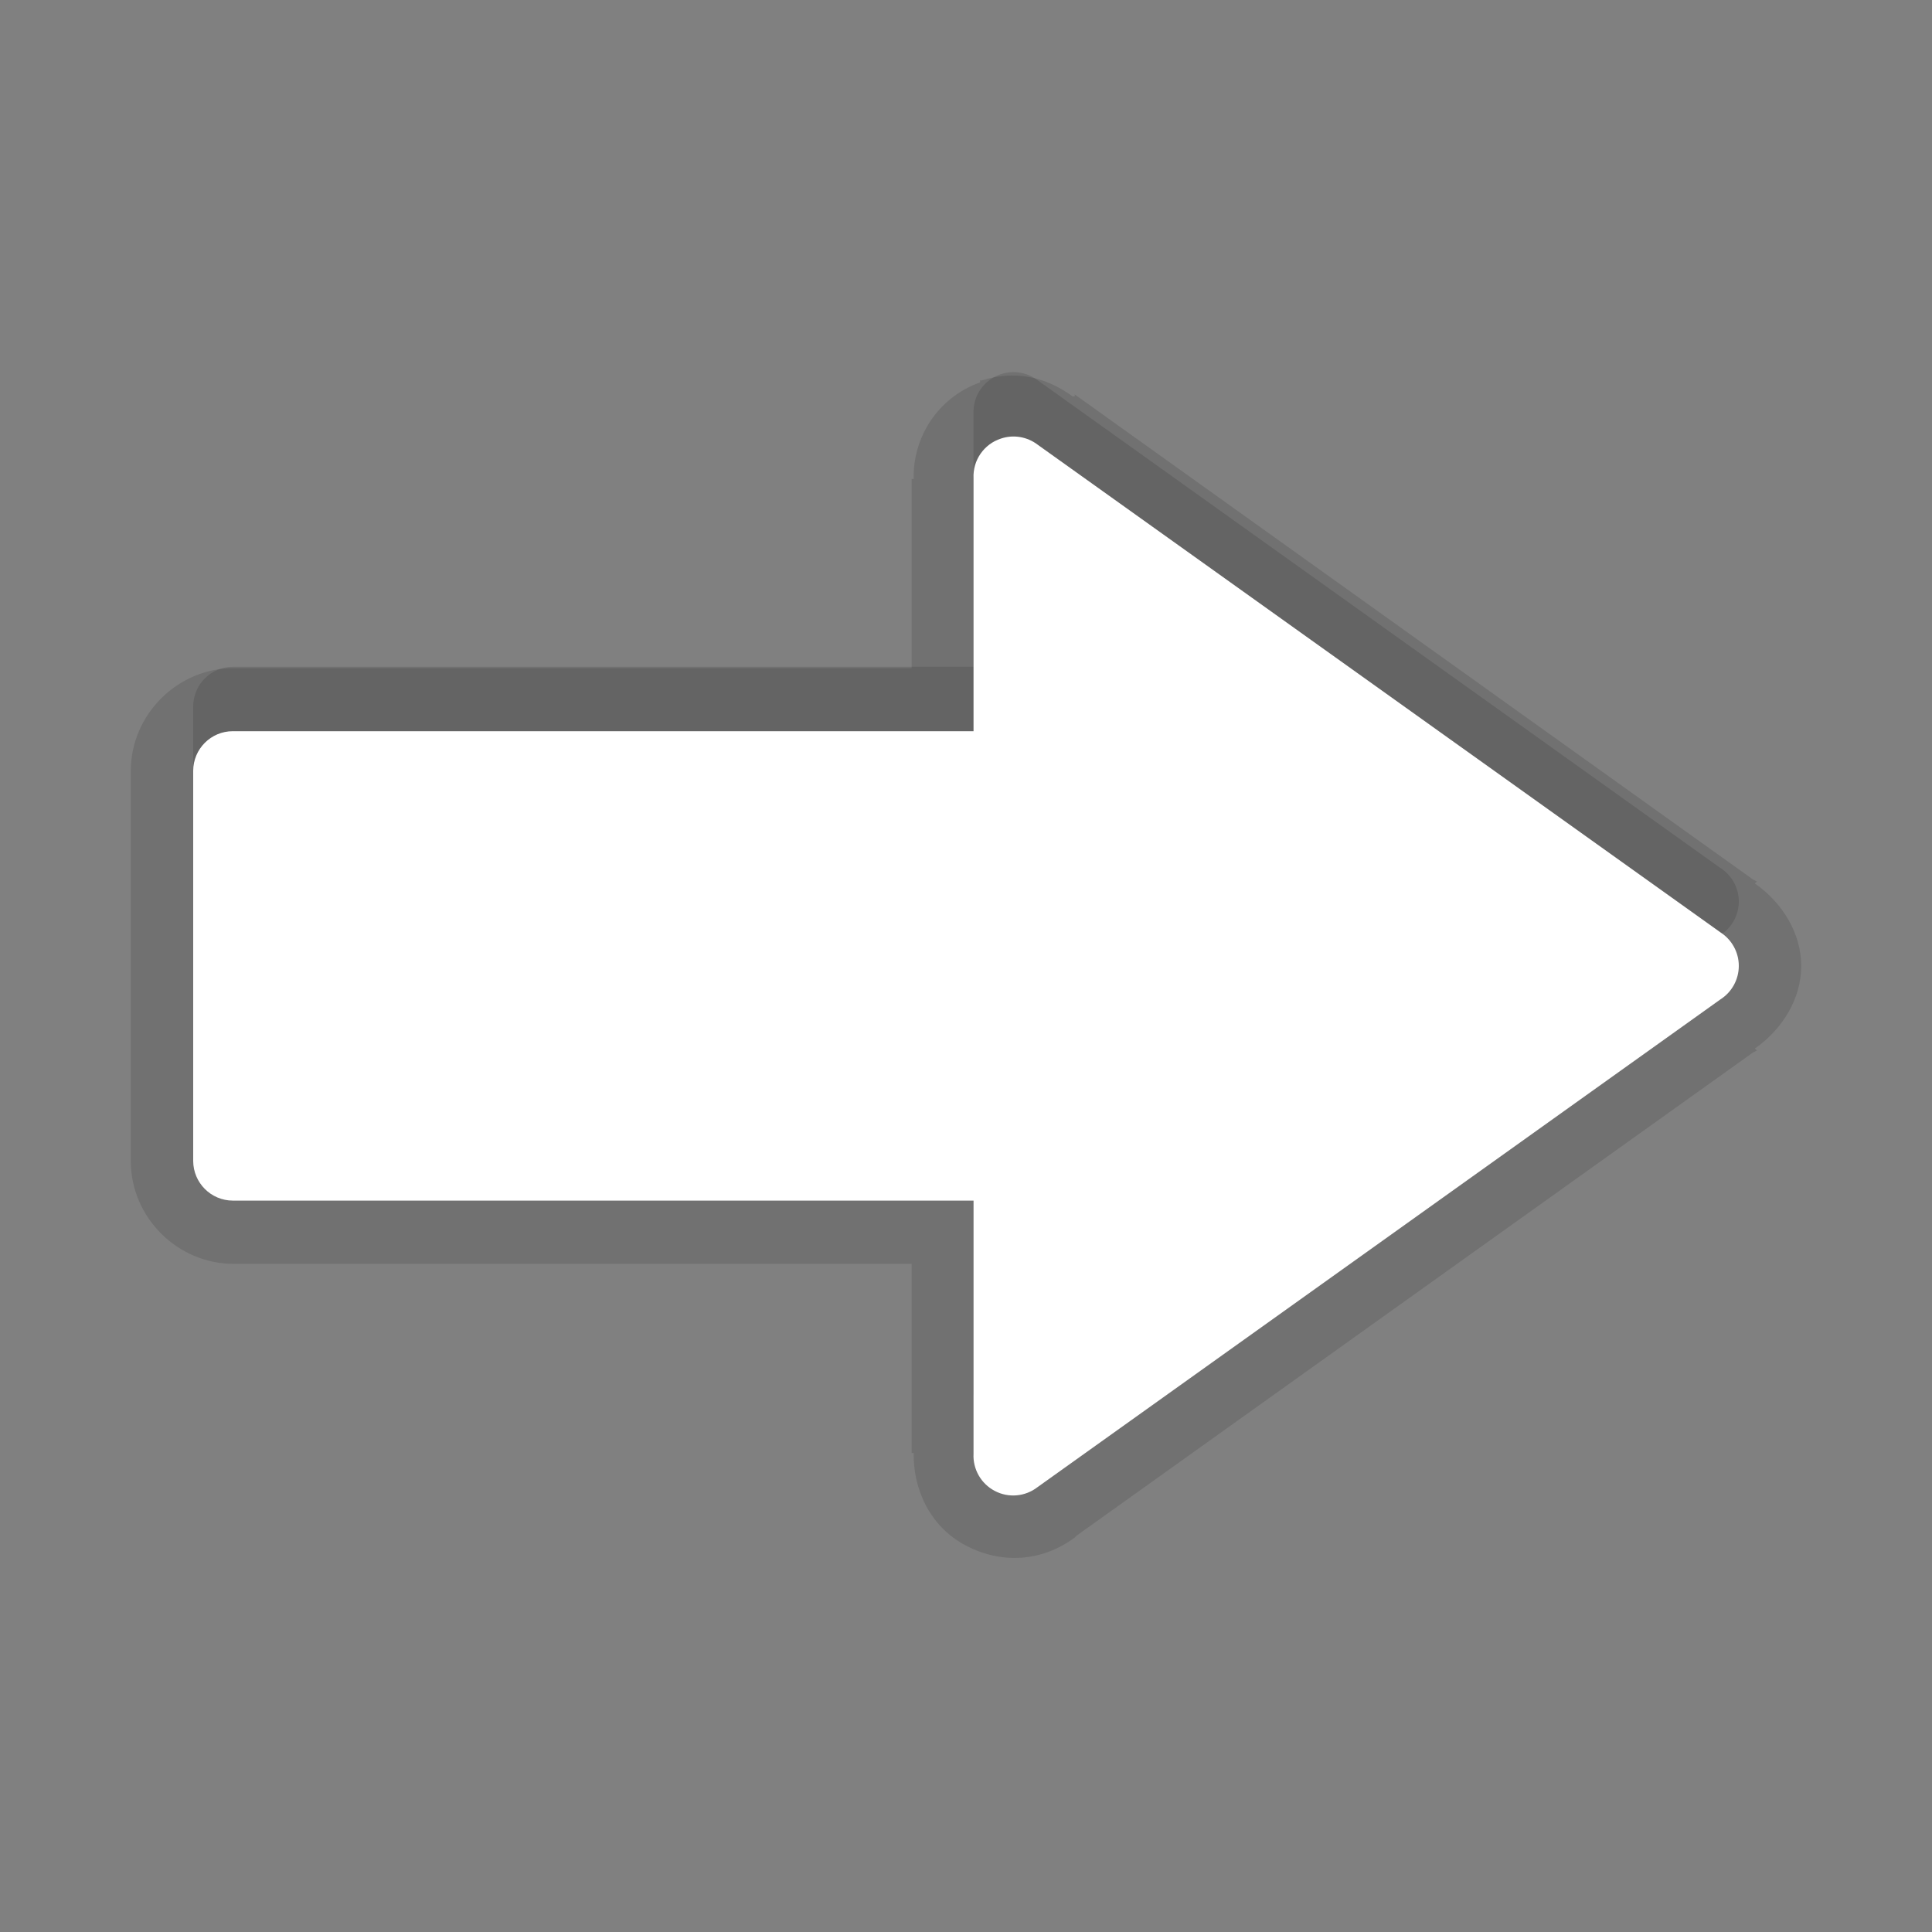 <?xml version="1.0" encoding="UTF-8"?>
<svg xmlns="http://www.w3.org/2000/svg" xmlns:xlink="http://www.w3.org/1999/xlink" baseProfile="tiny" contentScriptType="text/ecmascript" contentStyleType="text/css" height="30px" preserveAspectRatio="xMidYMid meet" version="1.1" viewBox="0 0 30 30" width="30px" x="0px" y="0px" zoomAndPan="magnify">
<rect x="0" y="0" width="30" height="30" fill="#808080" stroke="none"/>
<defs/>
<path d="M 15.219 5.906 L 15.219 5.938 C 14.555 6.175 14.171 6.802 14.188 7.438 L 14.156 7.438 L 14.156 10.375 L 3.625 10.375 C 2.753 10.377 2.033 11.097 2.031 11.969 L 2.031 18.031 C 2.033 18.903 2.753 19.623 3.625 19.625 L 14.156 19.625 L 14.156 22.562 L 14.188 22.562 C 14.178 23.114 14.432 23.702 15.0 24.0 C 15.561 24.294 16.185 24.247 16.688 23.875 C 16.699 23.866 16.707 23.853 16.719 23.844 L 27.219 16.344 L 27.281 16.312 L 27.25 16.281 C 27.69 15.972 27.969 15.497 27.969 15.0 C 27.969 14.503 27.69 14.028 27.25 13.719 L 27.281 13.688 L 27.219 13.656 L 16.688 6.125 L 16.688 6.156 C 16.678 6.149 16.666 6.163 16.656 6.156 C 16.22 5.837 15.741 5.752 15.25 5.906 C 15.239 5.91 15.229 5.903 15.219 5.906 z " fill="#000000" fill-opacity="0.118"/>
<path d="M 15.543 5.81 C 15.279 5.895 15.104 6.147 15.117 6.425 L 15.117 10.354 L 3.615 10.354 C 3.276 10.354 3.001 10.629 3.0 10.969 L 3.0 17.028 C 3.001 17.367 3.276 17.642 3.615 17.643 L 15.117 17.643 L 15.117 21.572 C 15.104 21.813 15.233 22.04 15.447 22.152 C 15.661 22.264 15.92 22.24 16.111 22.092 L 26.714 14.519 C 26.892 14.406 27.0 14.209 27.0 13.998 C 27.0 13.787 26.892 13.591 26.714 13.478 L 16.111 5.904 C 15.949 5.781 15.736 5.746 15.543 5.81 z " fill="#000000" fill-opacity="0.118"/>
<rect fill="none" height="30" width="30"/>
<path d="M 15.543 6.81 C 15.279 6.895 15.104 7.147 15.117 7.425 L 15.117 11.354 L 3.615 11.354 C 3.276 11.354 3.001 11.629 3.0 11.969 L 3.0 18.027 C 3.001 18.367 3.276 18.642 3.615 18.643 L 15.117 18.643 L 15.117 22.571 C 15.104 22.813 15.233 23.039 15.447 23.151 C 15.661 23.264 15.92 23.24 16.111 23.092 L 26.714 15.519 C 26.892 15.406 27.0 15.209 27.0 14.998 C 27.0 14.787 26.892 14.591 26.714 14.477 L 16.111 6.904 C 15.949 6.781 15.736 6.745 15.543 6.81 z " fill="#ffffff" fill-opacity="1"/>
</svg>
